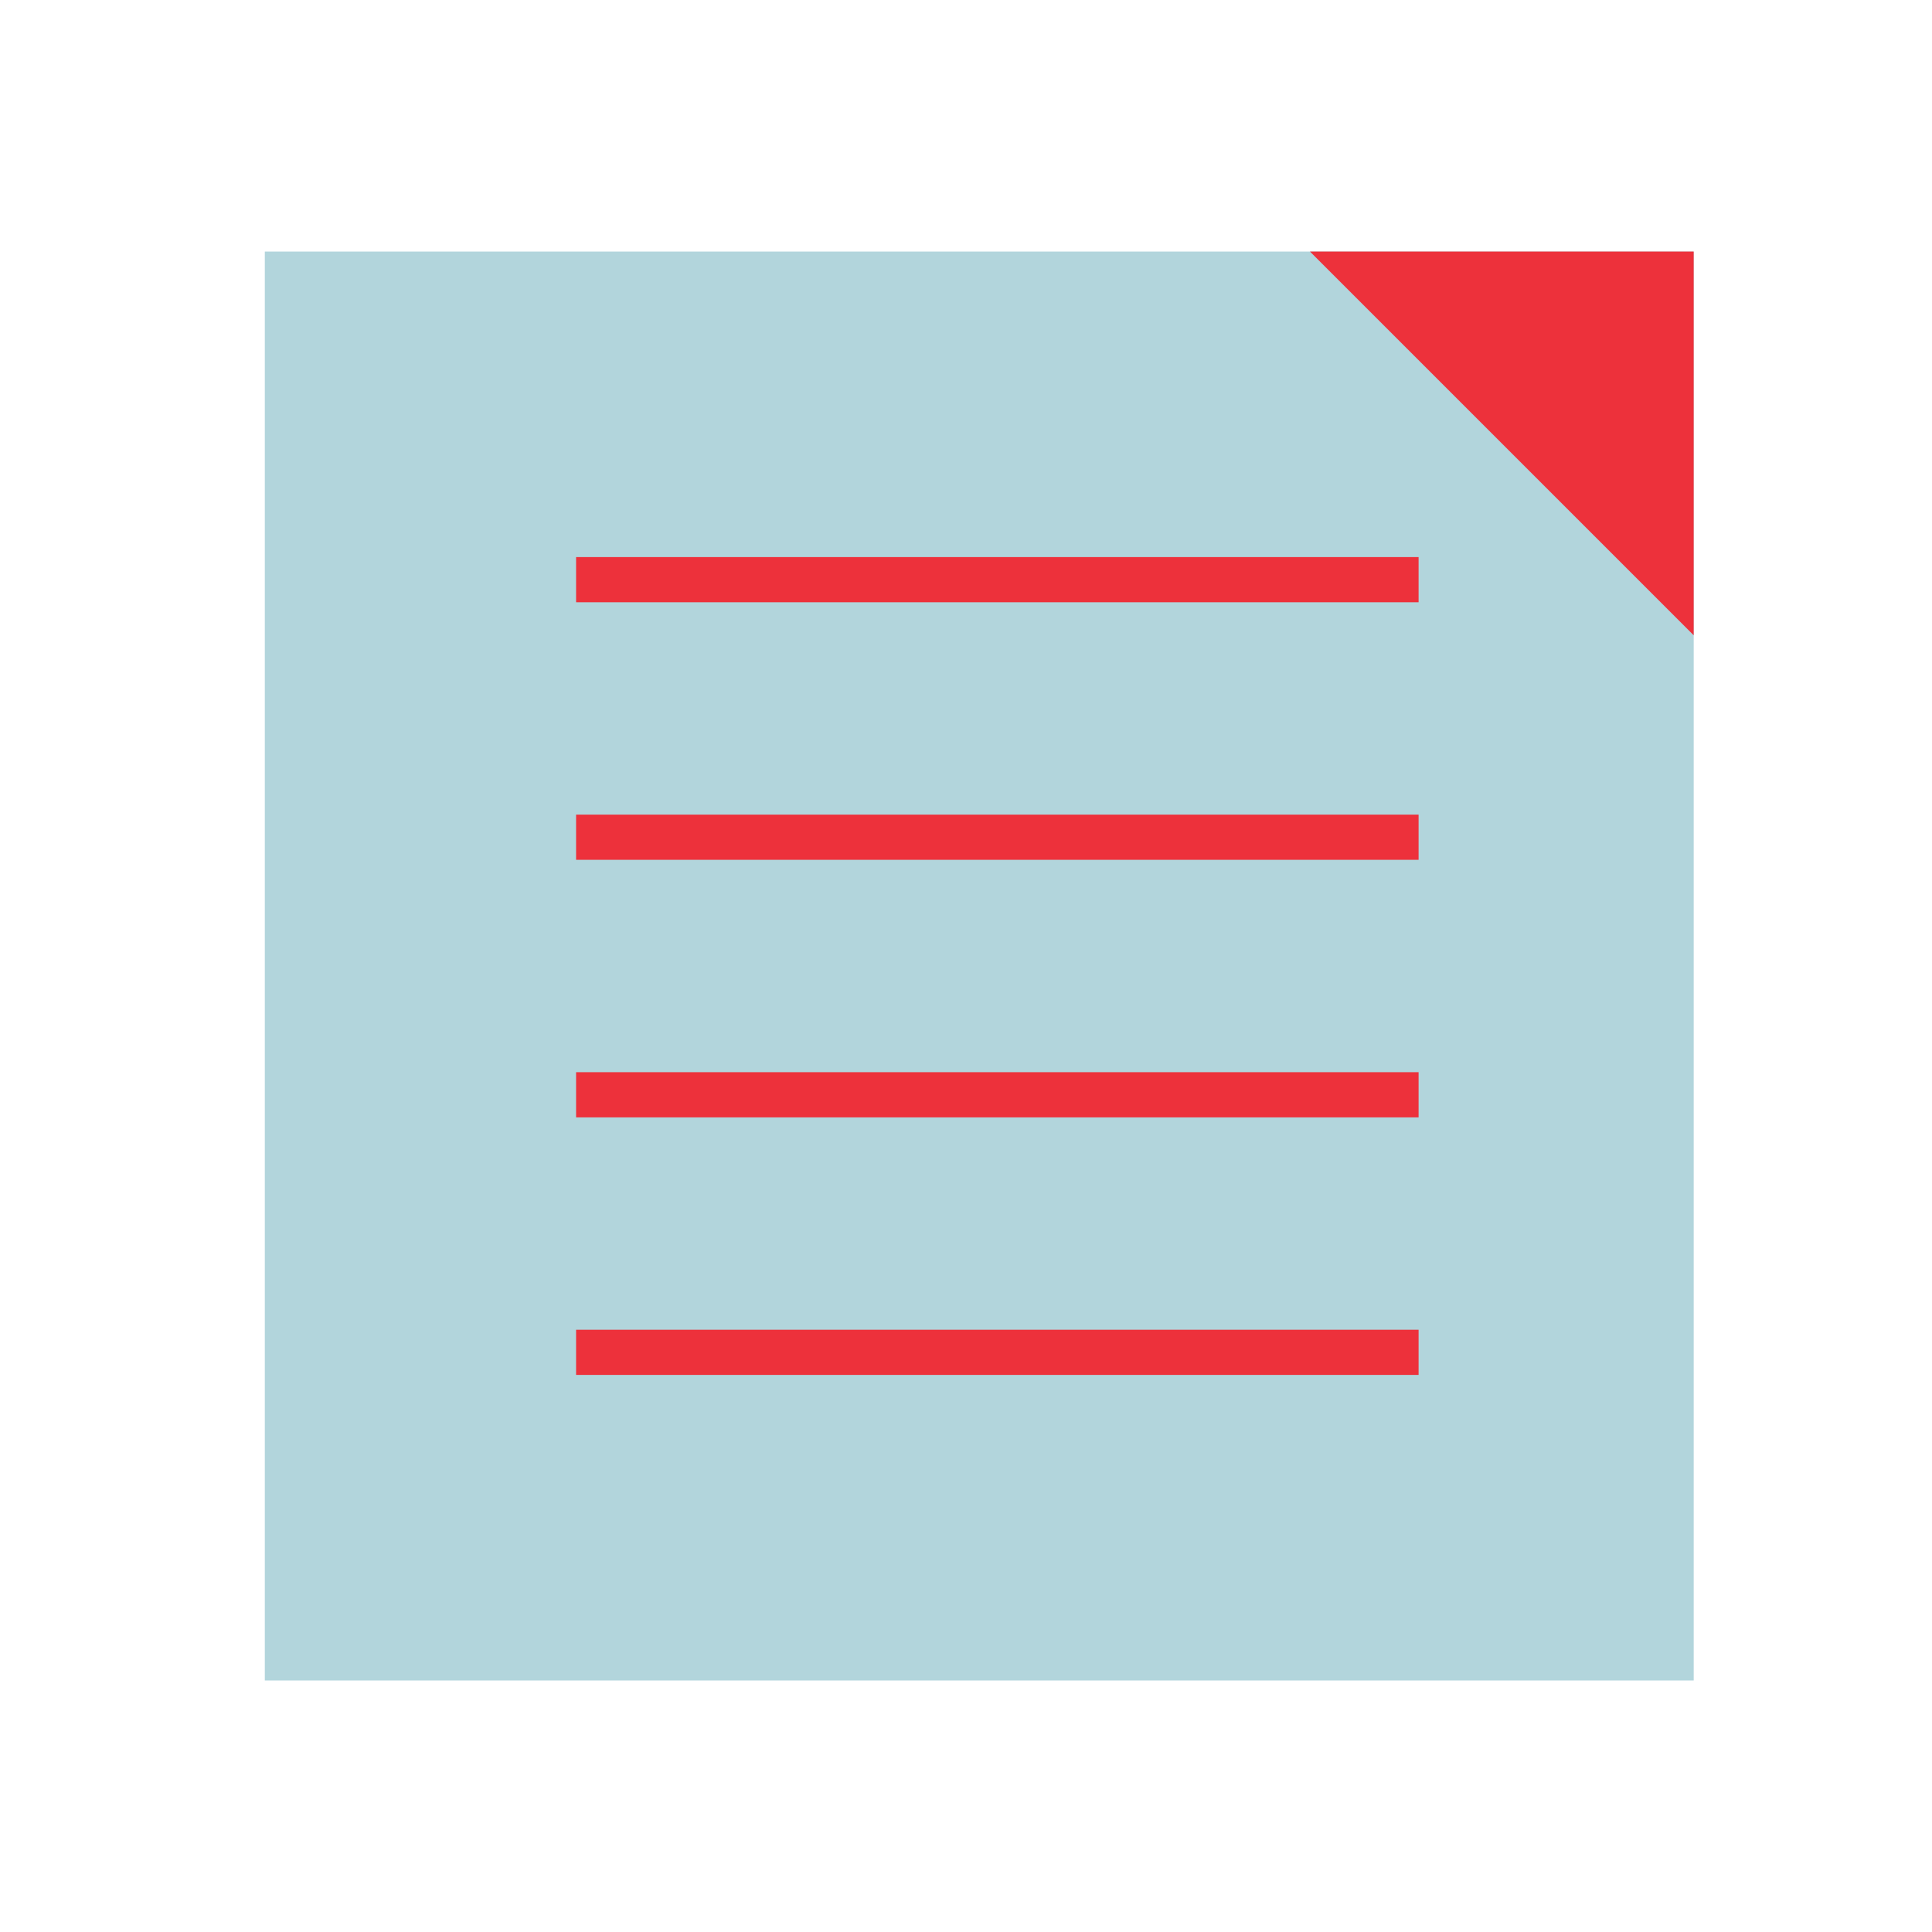 <svg id="Layer_1" data-name="Layer 1" xmlns="http://www.w3.org/2000/svg" viewBox="0 0 512 512"><rect width="512" height="512" style="fill:none"/><rect x="70.18" y="66.67" width="378.67" height="378.67" style="fill:#b2d5dc"/><polygon points="448.84 168.35 347.16 66.67 448.84 66.67 448.84 168.35" style="fill:#ed313b"/><line x1="152.67" y1="153.62" x2="375.94" y2="153.62" style="fill:#ed313b;stroke:#ed313b;stroke-miterlimit:10;stroke-width:11.973px"/><line x1="152.67" y1="221.87" x2="375.94" y2="221.87" style="fill:#ed313b;stroke:#ed313b;stroke-miterlimit:10;stroke-width:11.973px"/><line x1="152.67" y1="290.13" x2="375.94" y2="290.13" style="fill:#ed313b;stroke:#ed313b;stroke-miterlimit:10;stroke-width:11.973px"/><line x1="152.67" y1="358.38" x2="375.94" y2="358.38" style="fill:#ed313b;stroke:#ed313b;stroke-miterlimit:10;stroke-width:11.973px"/></svg>